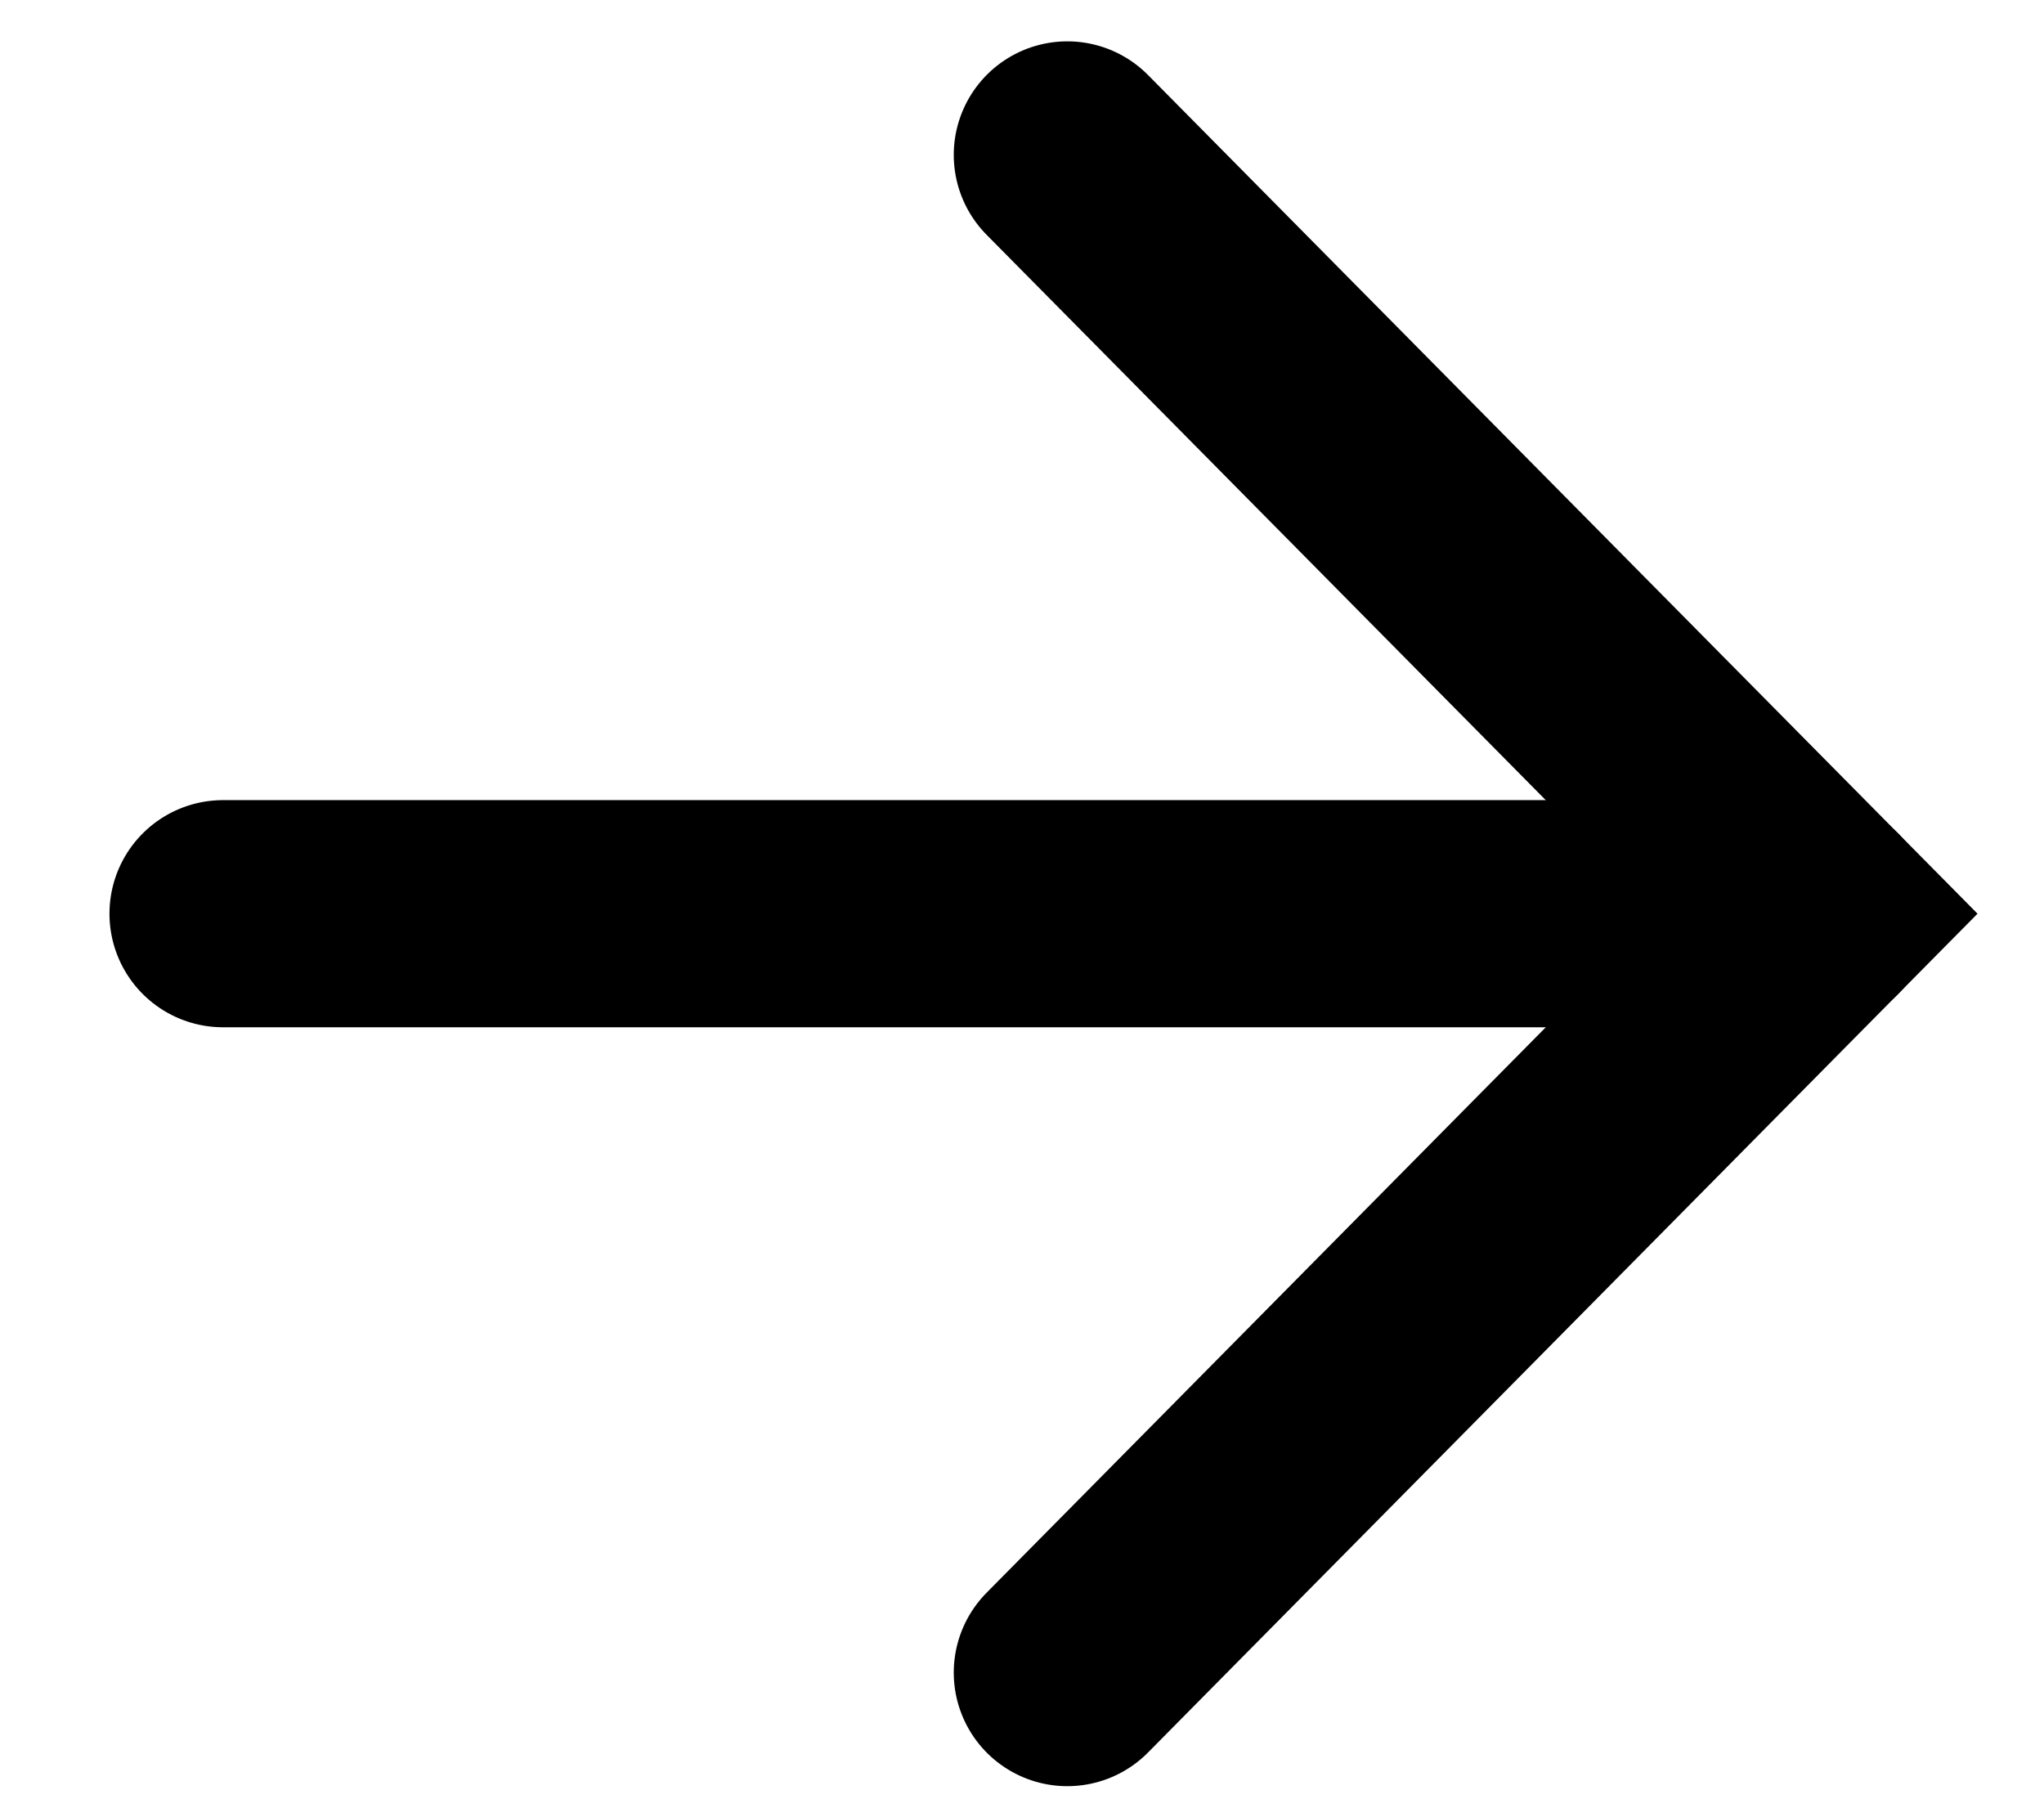 <svg width="18" height="16" viewBox="0 0 18 16" fill="none" xmlns="http://www.w3.org/2000/svg">
<path d="M9.399 14.727L16.008 8.045L9.399 1.364" stroke="currentColor" stroke-width="2" stroke-linecap="round"/>
<path d="M16.008 8.045H1.964" stroke="currentColor" stroke-width="2" stroke-linecap="round"/>
</svg>
